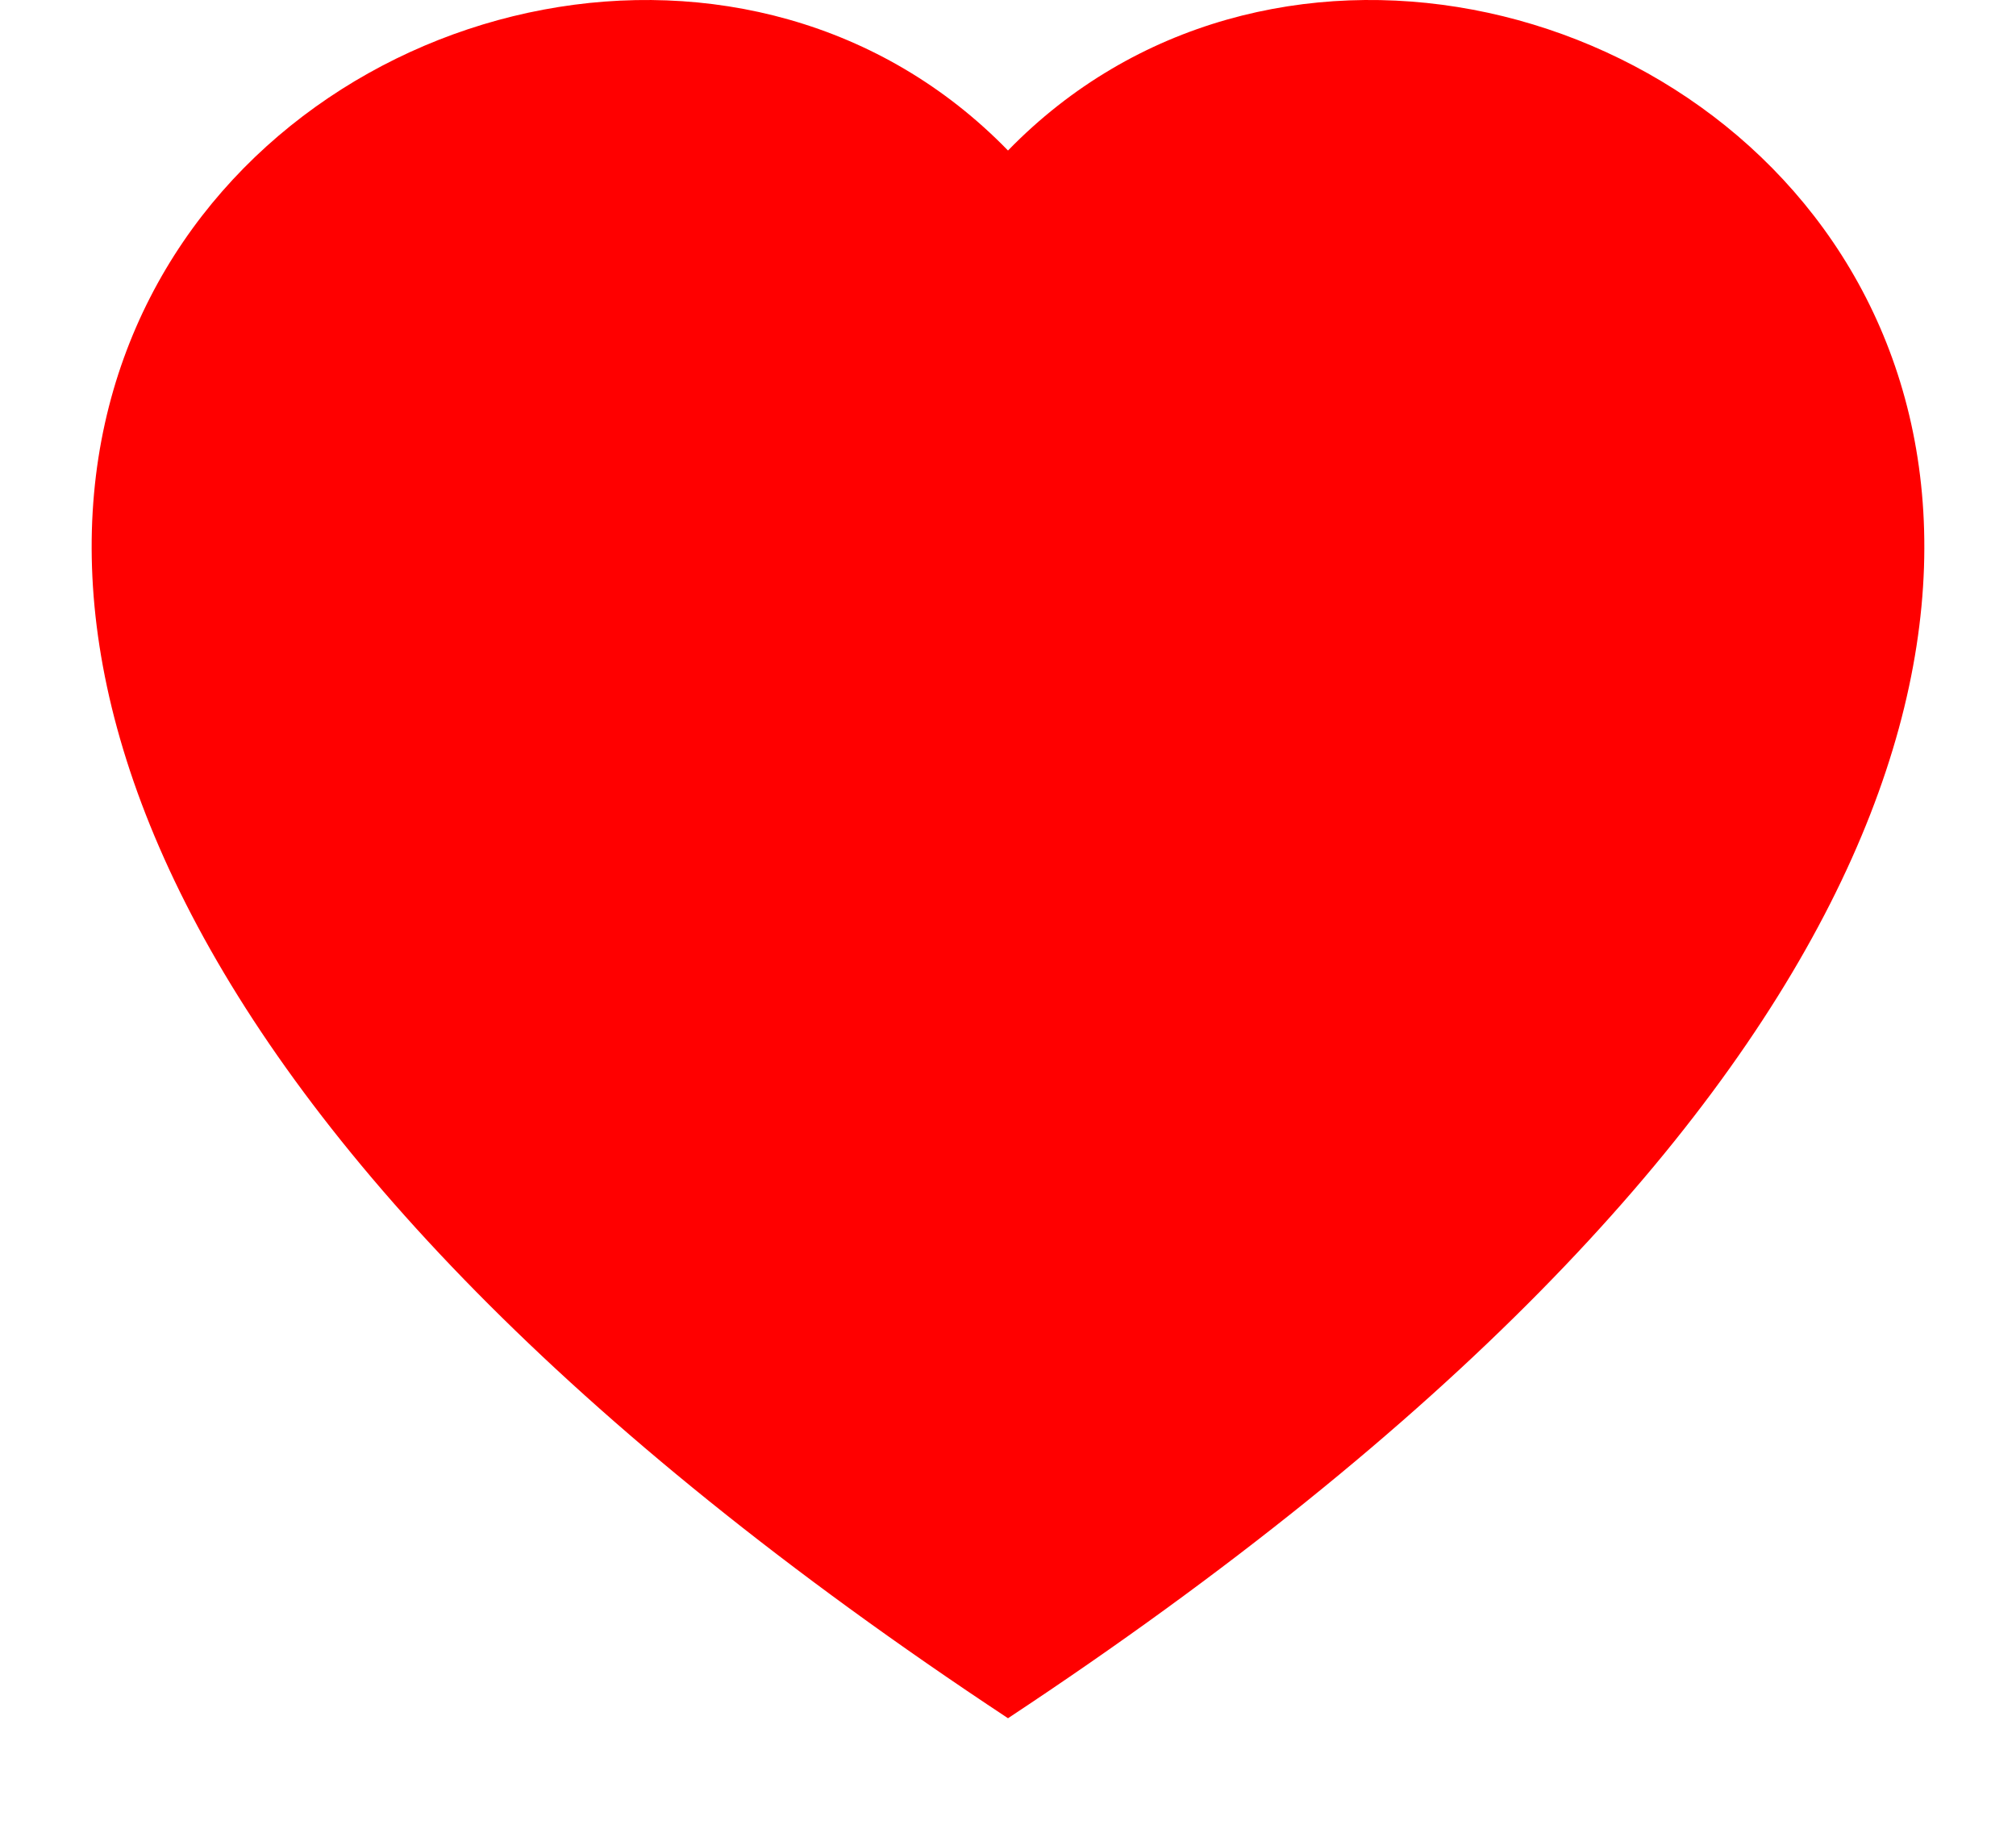 <svg xmlns="http://www.w3.org/2000/svg" width="22" height="20" fill="red" class="bi bi-heart-fill" viewBox="0 0 16 16">
  <path fill-rule="evenodd" d="M8 1.314C12.438-3.248 23.534 4.735 8 15-7.534 4.736 3.562-3.248 8 1.314"/>
</svg>